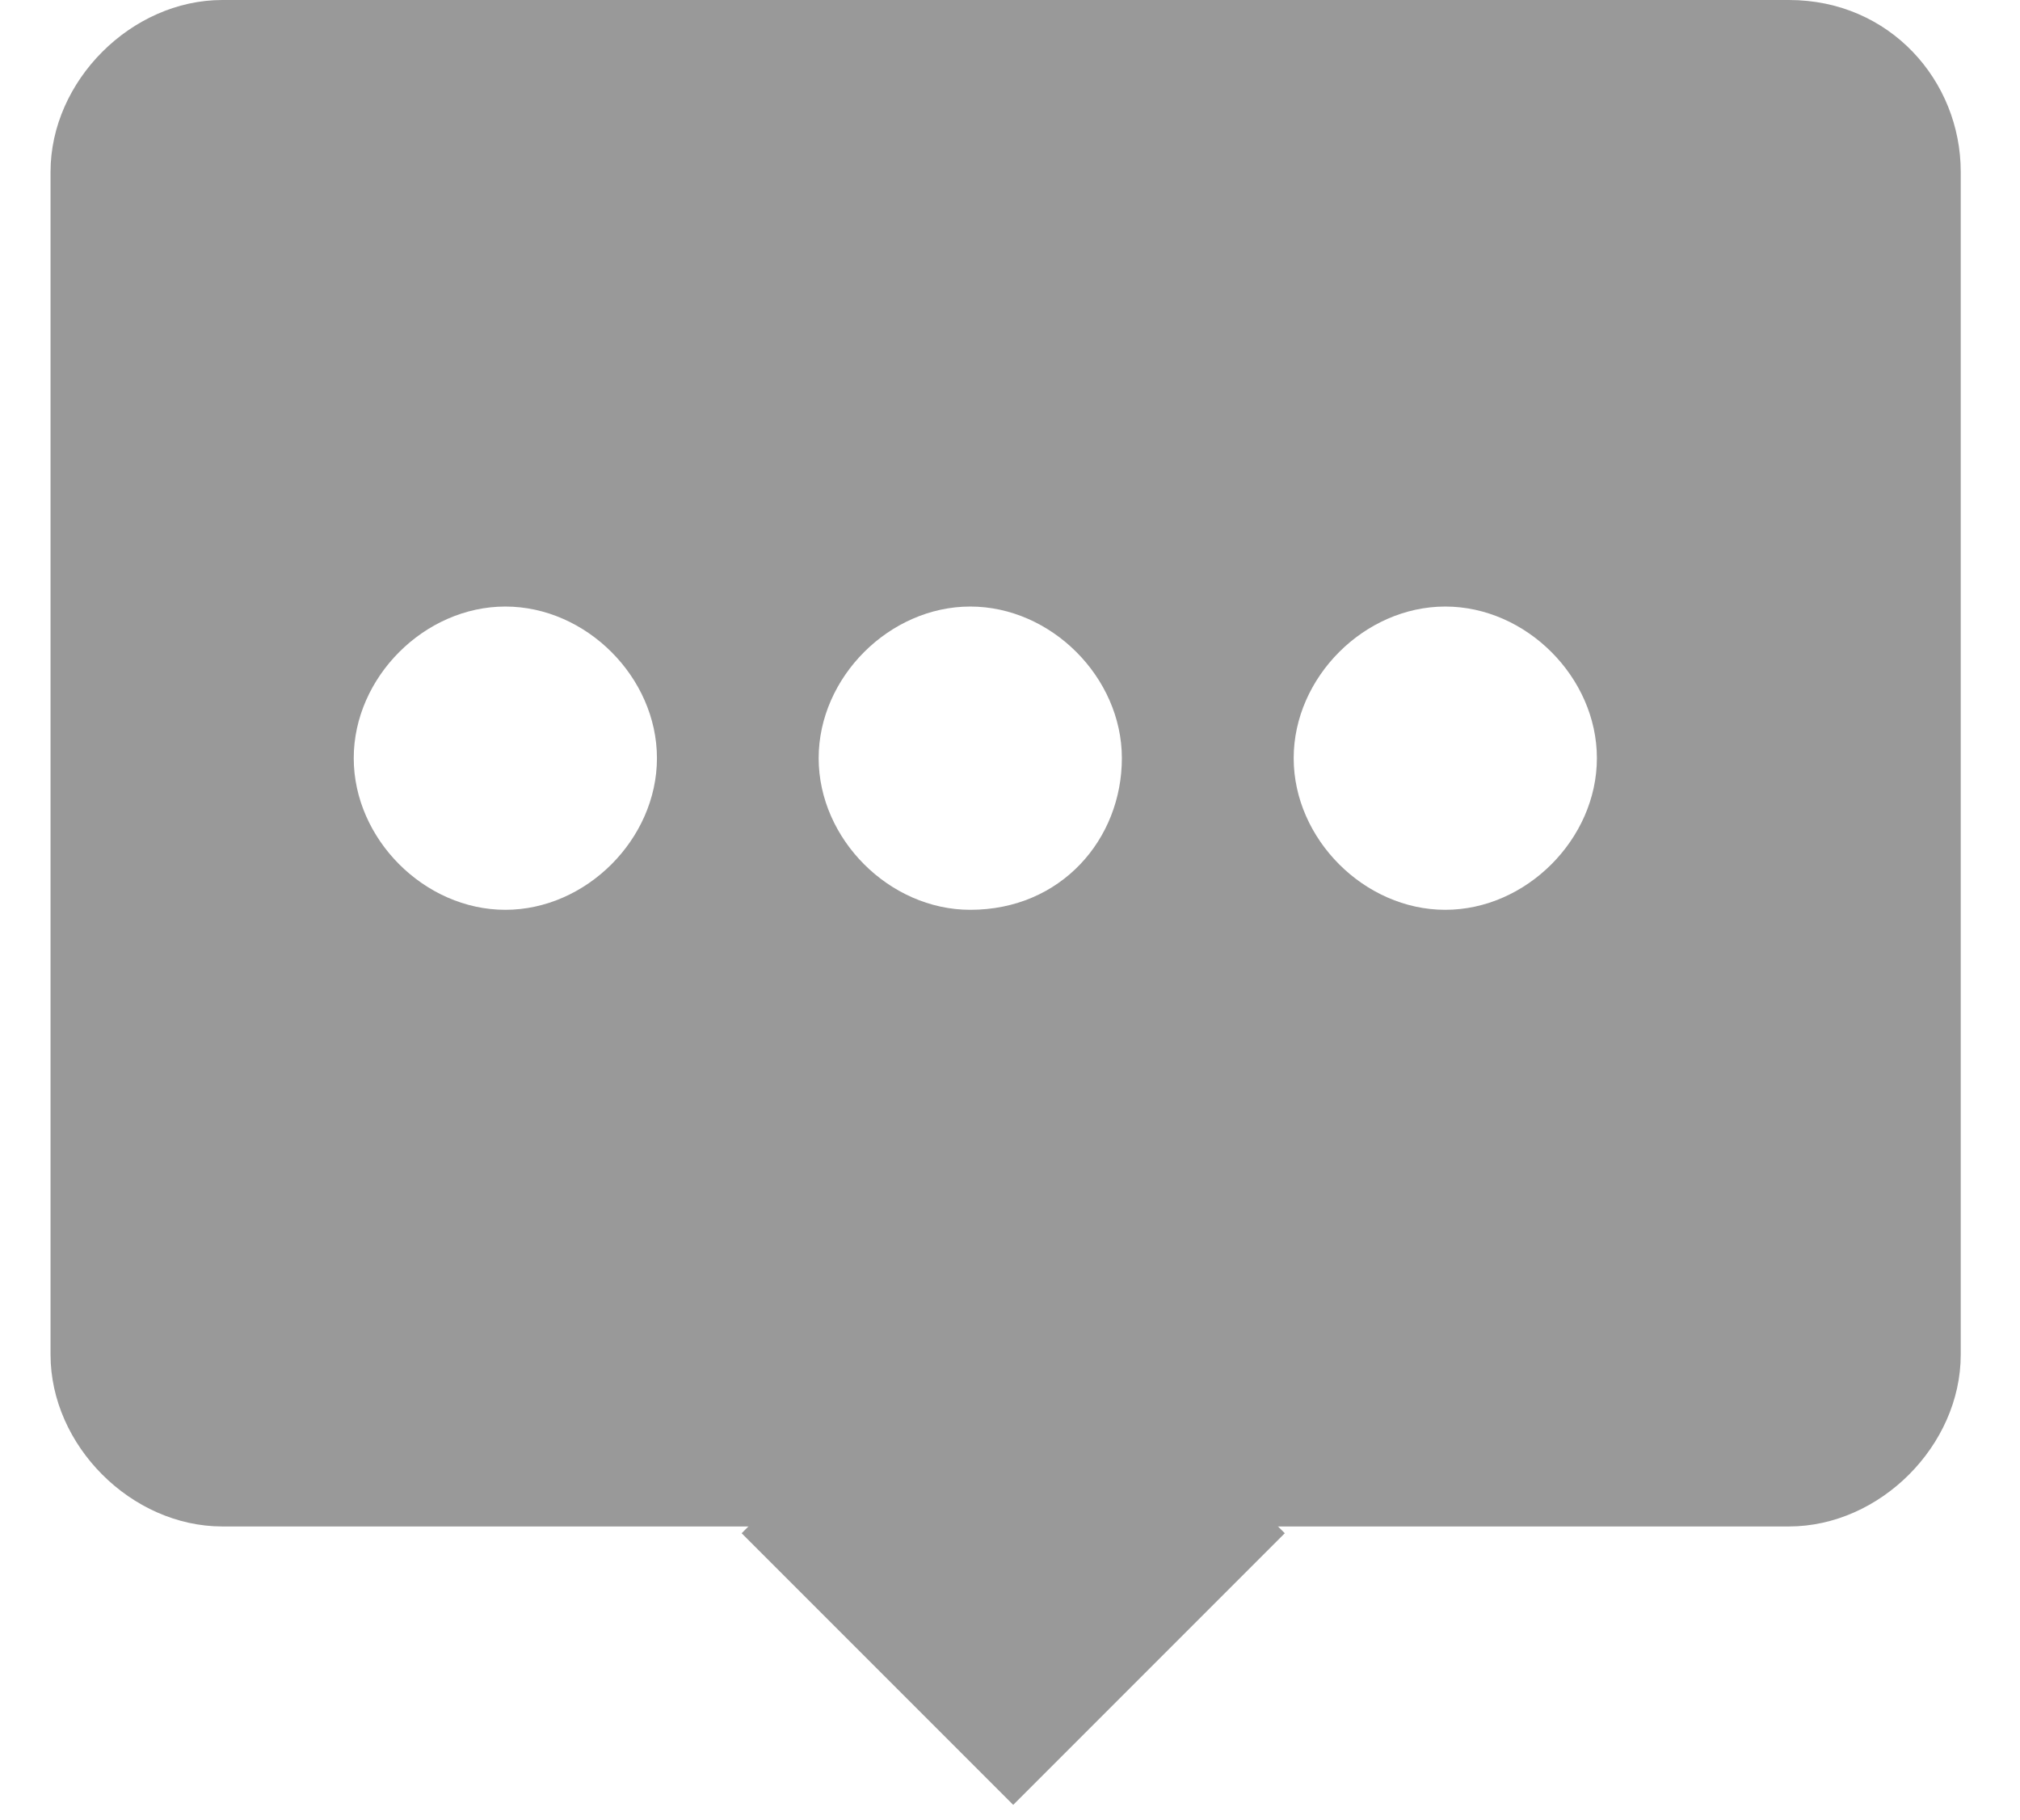 <?xml version="1.0" standalone="no"?><!DOCTYPE svg PUBLIC "-//W3C//DTD SVG 1.1//EN" "http://www.w3.org/Graphics/SVG/1.1/DTD/svg11.dtd"><svg t="1528372176736" class="icon" style="" viewBox="0 0 1137 1024" version="1.1" xmlns="http://www.w3.org/2000/svg" p-id="516" xmlns:xlink="http://www.w3.org/1999/xlink" width="142.125" height="128"><defs><style type="text/css"></style></defs><path d="M417.451 862.834l152.86-152.86 152.86 152.86-152.86 152.86z" fill="#999999" p-id="517"></path><path d="M1006.933 0H125.156C73.956 0 28.444 45.511 28.444 96.711v665.6c0 51.2 45.511 96.711 96.711 96.711h881.778c51.2 0 96.711-45.511 96.711-96.711V96.711c0-51.2-39.822-96.711-96.711-96.711zM284.444 512c-45.511 0-85.333-39.822-85.333-85.333S238.933 341.333 284.444 341.333s85.333 39.822 85.333 85.333S329.956 512 284.444 512z m261.689 0c-45.511 0-85.333-39.822-85.333-85.333S500.622 341.333 546.133 341.333s85.333 39.822 85.333 85.333S597.333 512 546.133 512z m267.378 0c-45.511 0-85.333-39.822-85.333-85.333S768 341.333 813.511 341.333s85.333 39.822 85.333 85.333S859.022 512 813.511 512z" fill="#999999" p-id="518"></path></svg>